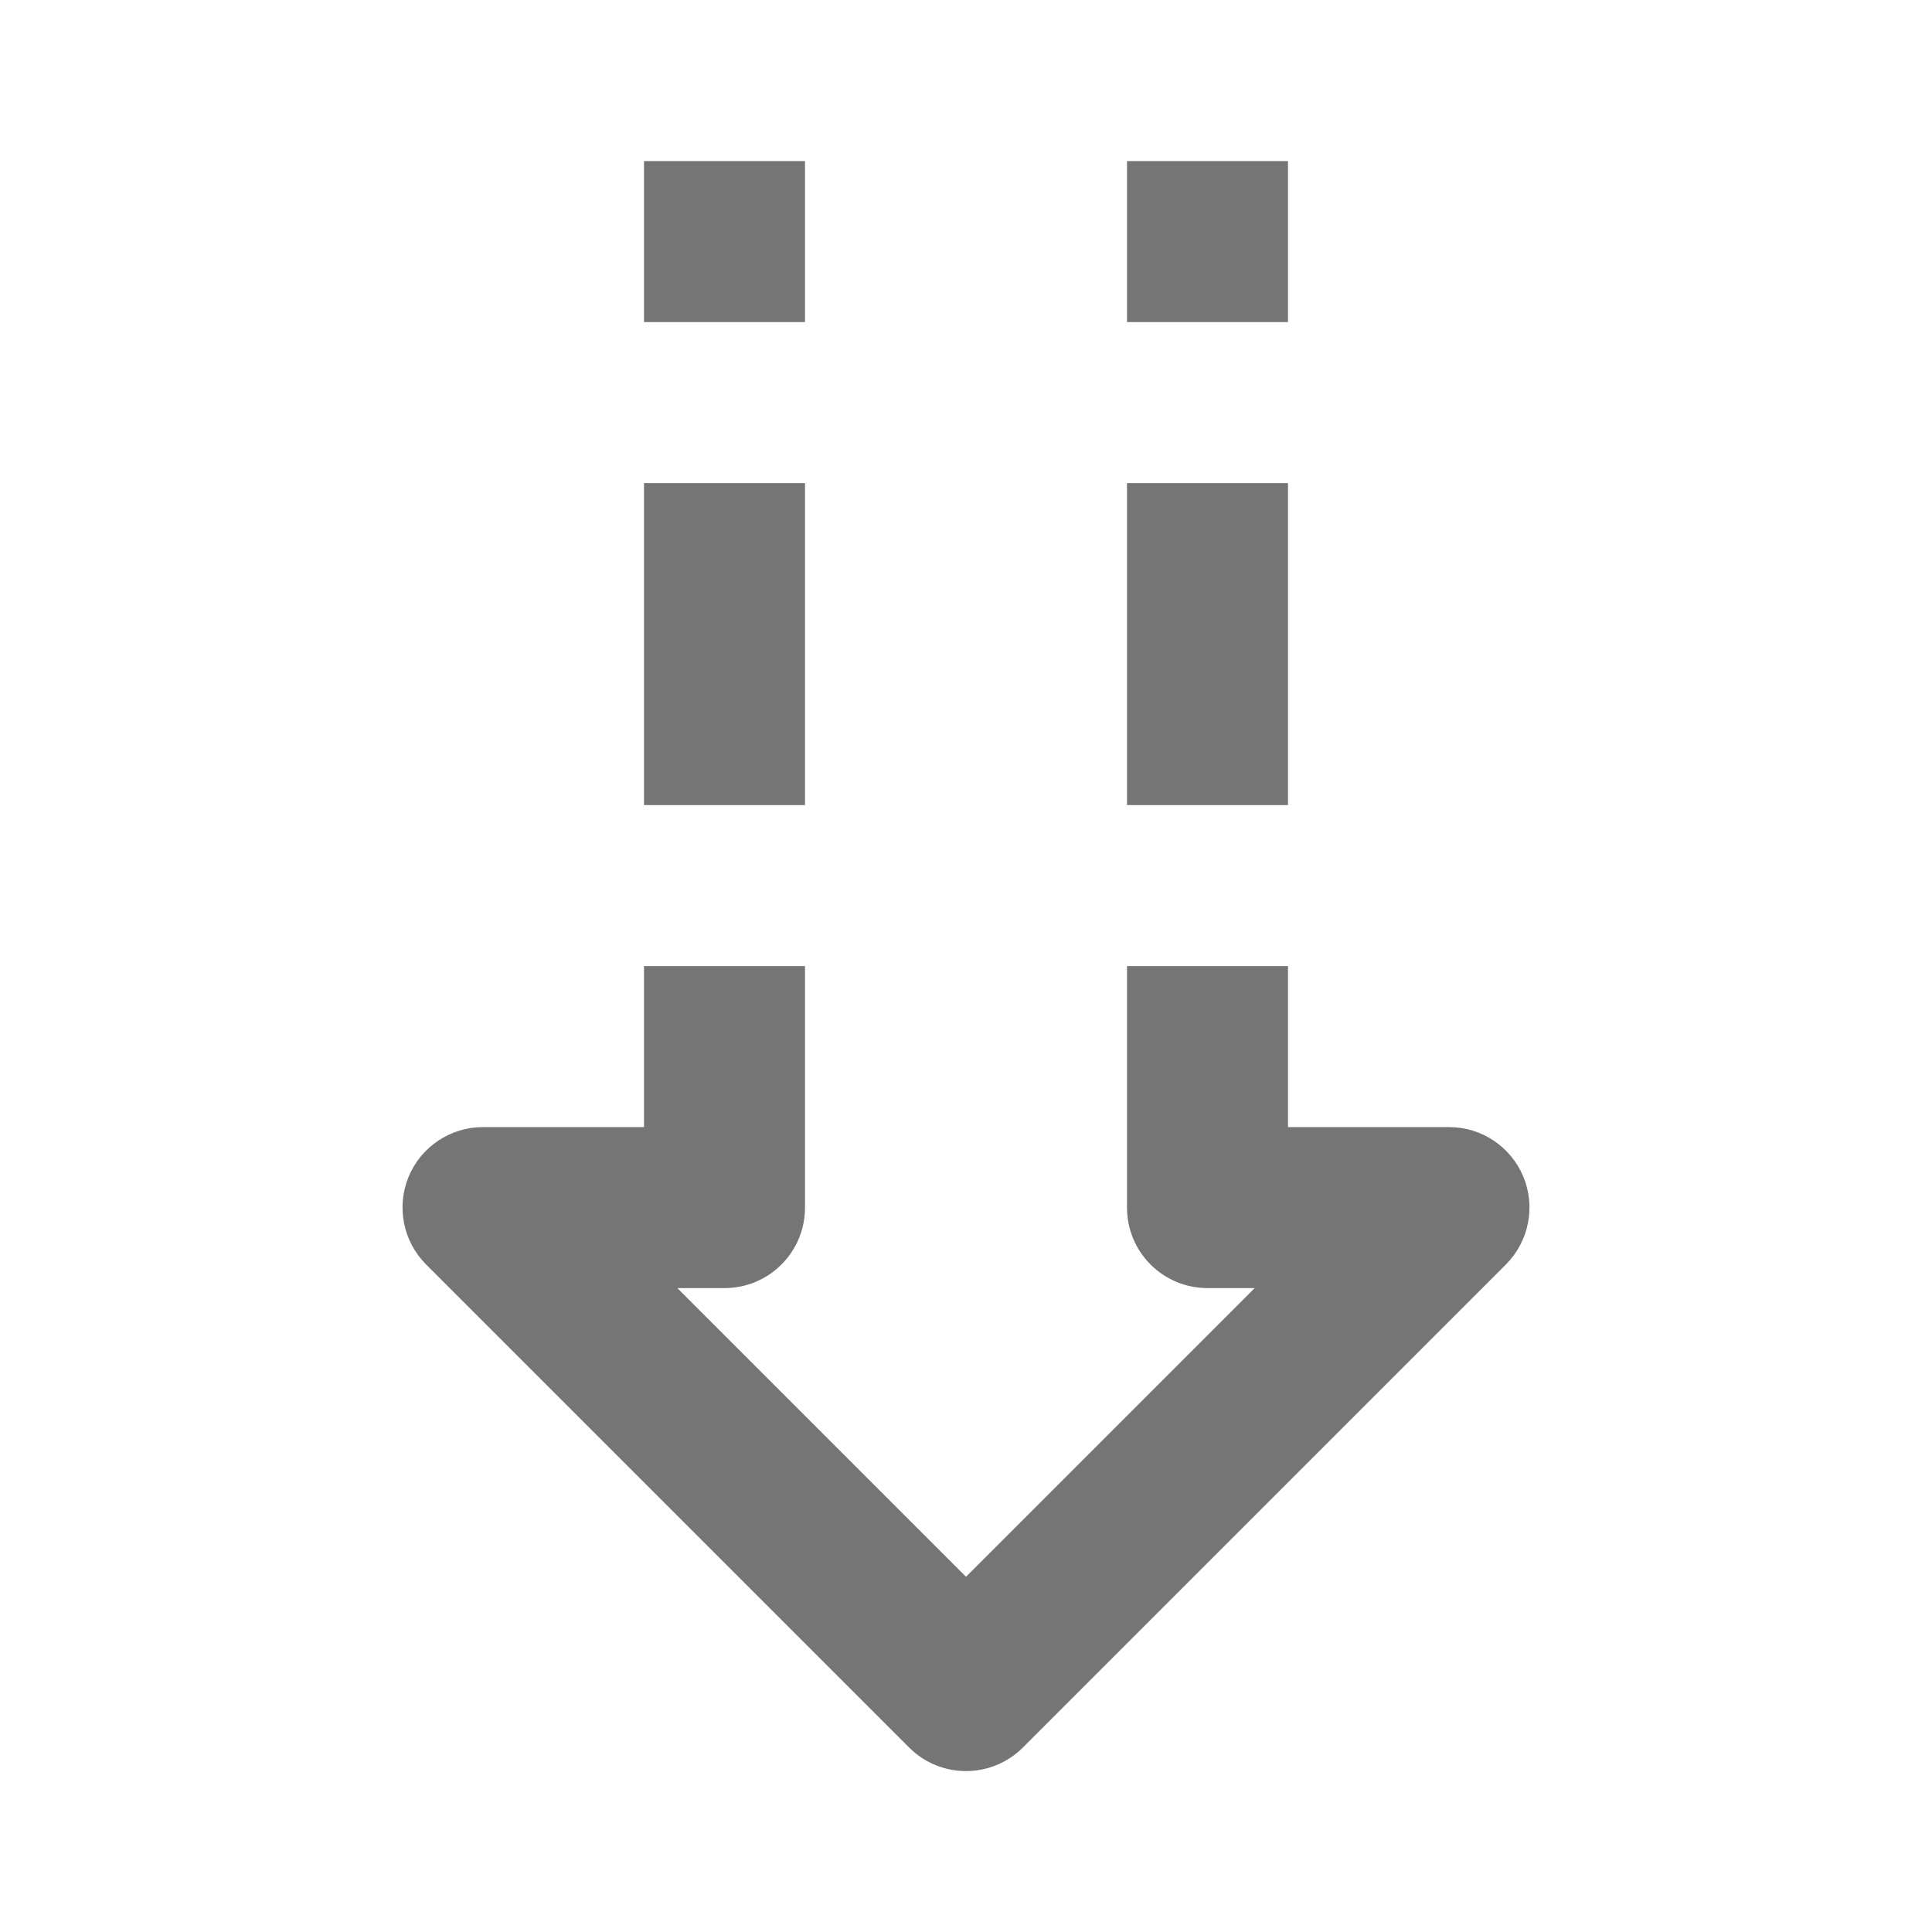 <?xml version="1.0" encoding="iso-8859-1"?>
<!-- Generator: Adobe Illustrator 16.0.0, SVG Export Plug-In . SVG Version: 6.00 Build 0)  -->
<!DOCTYPE svg PUBLIC "-//W3C//DTD SVG 1.1//EN" "http://www.w3.org/Graphics/SVG/1.1/DTD/svg11.dtd">
<svg version="1.1" xmlns="http://www.w3.org/2000/svg" xmlns:xlink="http://www.w3.org/1999/xlink" x="0px" y="0px" width="24px"
	 height="24px" viewBox="0 0 24 24" style="enable-background:new 0 0 24 24;" xml:space="preserve">
<g id="Frame_-_24px">
	<rect y="0.004" style="fill:none;" width="24" height="24"/>
</g>
<g id="Line_Icons">
	<g>
		<g>
			<path style="fill:#757575;" d="M12,22.001c-0.256,0-0.512-0.098-0.707-0.293l-6-6c-0.286-0.287-0.371-0.717-0.217-1.09
				S5.596,14.001,6,14.001h2v-2h2v3c0,0.553-0.447,1-1,1H8.414L12,19.587l3.586-3.586H15c-0.553,0-1-0.447-1-1v-3h2v2h2
				c0.404,0,0.77,0.244,0.924,0.617s0.069,0.803-0.217,1.09l-6,6C12.512,21.903,12.256,22.001,12,22.001z"/>
		</g>
		<g>
			<rect x="8" y="6.001" style="fill:#757575;" width="2" height="4"/>
		</g>
		<g>
			<rect x="8" y="2.001" style="fill:#757575;" width="2" height="2"/>
		</g>
		<g>
			<rect x="14" y="6.001" style="fill:#757575;" width="2" height="4"/>
		</g>
		<g>
			<rect x="14" y="2.001" style="fill:#757575;" width="2" height="2"/>
		</g>
	</g>
</g>
</svg>
